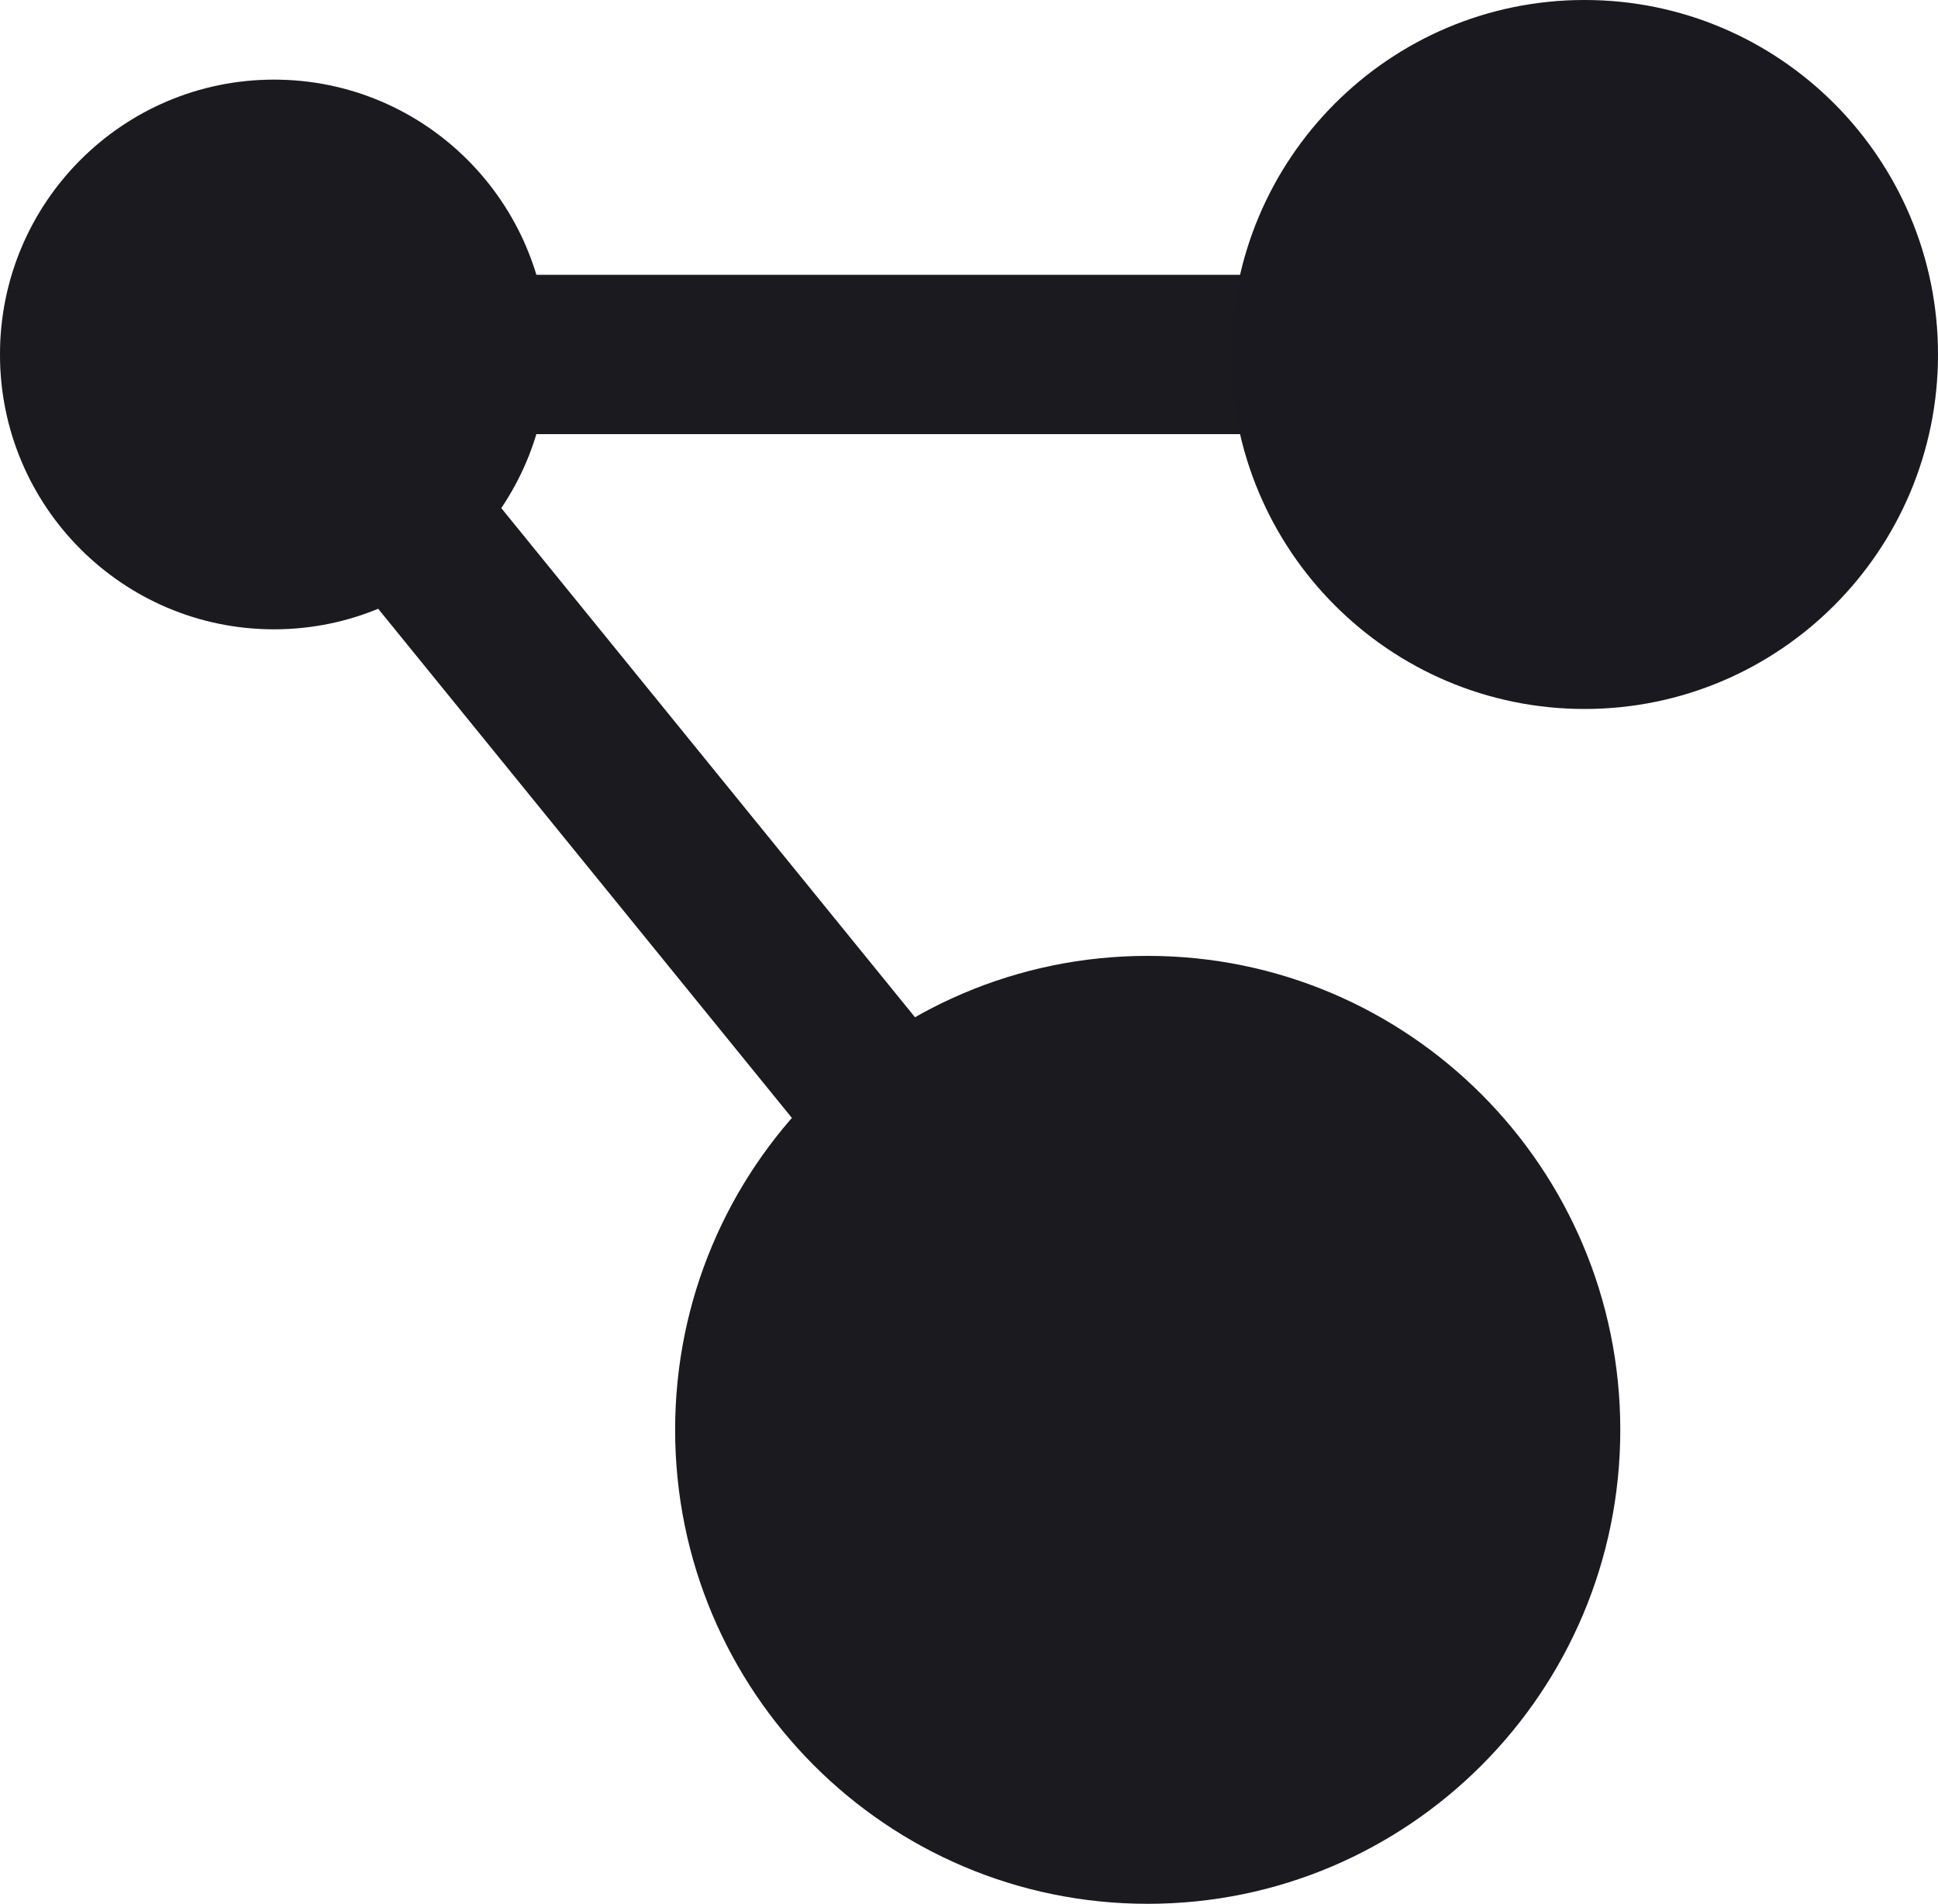 <svg xmlns="http://www.w3.org/2000/svg" viewBox="0 0 113 111"><path d="M19.566 17.732l-7.18 5.868 50.945 62.695 7.18-5.867-50.945-62.696z" fill="#1A1A1F"/><path d="M92.391 16.023H15.977v9.289h76.414v-9.289z" fill="#1A1A1F"/><path d="M15.977 36.69c8.825 0 15.978-7.173 15.978-16.023 0-8.849-7.153-16.023-15.977-16.023C7.152 4.644 0 11.818 0 20.667c0 8.85 7.153 16.023 15.977 16.023z" fill="#1A1A1F"/><path opacity=".2" d="M15.977 36.69c8.825 0 15.978-7.173 15.978-16.023 0-8.849-7.153-16.023-15.977-16.023C7.152 4.644 0 11.818 0 20.667c0 8.85 7.153 16.023 15.977 16.023z" fill="#1A1A1F"/><path d="M92.391 41.335c11.382 0 20.609-9.253 20.609-20.668C113 9.253 103.773 0 92.391 0 81.01 0 71.783 9.253 71.783 20.667c0 11.415 9.227 20.668 20.608 20.668z" fill="#1A1A1F"/><path opacity=".1" d="M92.391 41.335c11.382 0 20.609-9.253 20.609-20.668C113 9.253 103.773 0 92.391 0 81.01 0 71.783 9.253 71.783 20.667c0 11.415 9.227 20.668 20.608 20.668z" fill="#1A1A1F"/><path d="M66.92 111c15.218 0 27.555-12.372 27.555-27.634S82.138 55.732 66.92 55.732 39.365 68.104 39.365 83.366 51.702 111 66.92 111z" fill="#1A1A1F"/></svg>